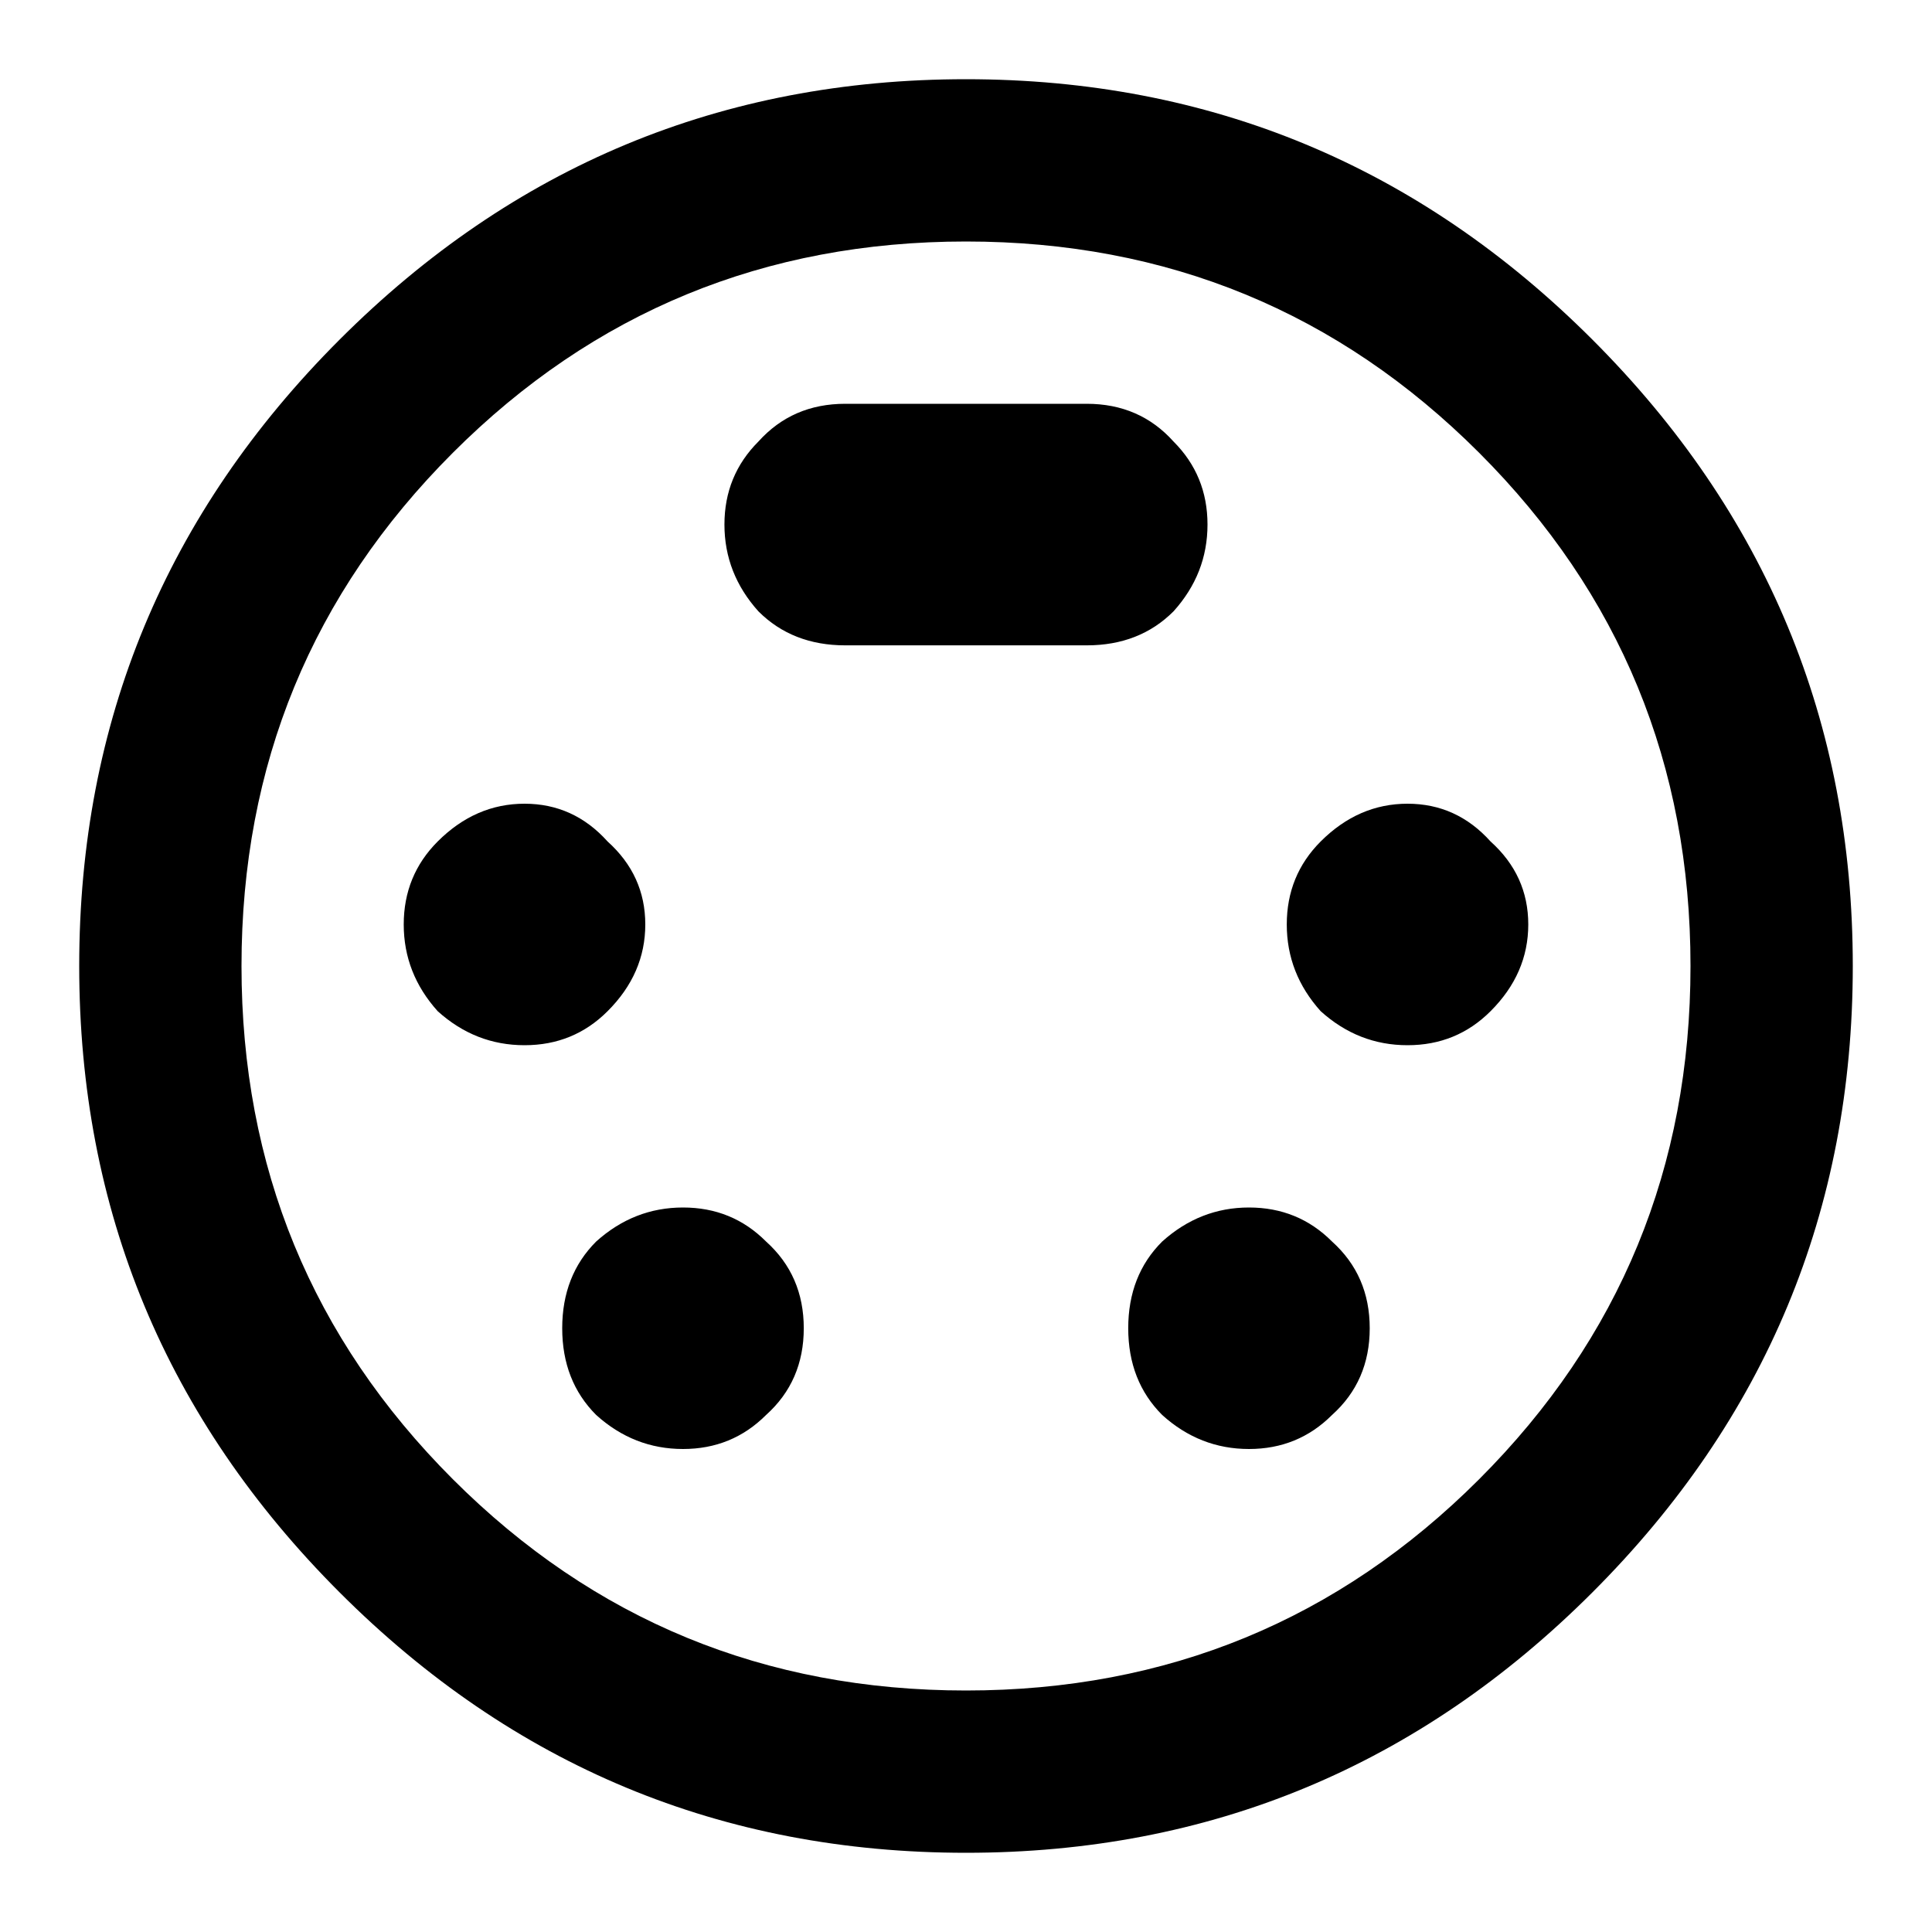 <!-- Generated by IcoMoon.io -->
<svg version="1.1" xmlns="http://www.w3.org/2000/svg" width="32" height="32" viewBox="0 0 32 32">
<title>settings_input_svideo</title>
<path d="M19.25 20.563c0.417-0.375 0.896-0.563 1.437-0.563s1 0.187 1.375 0.563c0.417 0.375 0.625 0.854 0.625 1.437s-0.208 1.063-0.625 1.437c-0.375 0.375-0.833 0.563-1.375 0.563s-1.021-0.187-1.437-0.563c-0.375-0.375-0.563-0.854-0.563-1.437s0.187-1.063 0.563-1.437zM21.875 13.937c0.417-0.417 0.896-0.625 1.438-0.625s1 0.208 1.375 0.625c0.417 0.375 0.625 0.833 0.625 1.375s-0.208 1.021-0.625 1.437c-0.375 0.375-0.833 0.563-1.375 0.563s-1.021-0.187-1.438-0.563c-0.375-0.417-0.562-0.896-0.562-1.437s0.187-1 0.562-1.375zM7.5 24.5c2.333 2.333 5.167 3.5 8.5 3.5s6.167-1.167 8.5-3.5c2.333-2.333 3.5-5.167 3.5-8.5s-1.167-6.167-3.5-8.5c-2.333-2.333-5.167-3.5-8.5-3.5s-6.167 1.167-8.5 3.5c-2.333 2.333-3.5 5.167-3.5 8.5s1.167 6.167 3.5 8.5zM5.625 5.625c2.875-2.875 6.333-4.313 10.375-4.313s7.5 1.438 10.375 4.313c2.875 2.875 4.313 6.333 4.313 10.375s-1.437 7.5-4.313 10.375c-2.875 2.875-6.333 4.313-10.375 4.313s-7.5-1.437-10.375-4.313c-2.875-2.875-4.313-6.333-4.313-10.375s1.438-7.5 4.313-10.375zM9.875 20.563c0.417-0.375 0.896-0.563 1.438-0.563s1 0.187 1.375 0.563c0.417 0.375 0.625 0.854 0.625 1.437s-0.208 1.063-0.625 1.437c-0.375 0.375-0.833 0.563-1.375 0.563s-1.021-0.187-1.438-0.563c-0.375-0.375-0.563-0.854-0.563-1.437s0.188-1.063 0.563-1.437zM19.437 7.313c0.375 0.375 0.563 0.833 0.563 1.375s-0.187 1.021-0.563 1.438c-0.375 0.375-0.854 0.563-1.437 0.563h-4c-0.583 0-1.063-0.188-1.438-0.563-0.375-0.417-0.563-0.896-0.563-1.438s0.188-1 0.563-1.375c0.375-0.417 0.854-0.625 1.438-0.625h4c0.583 0 1.063 0.208 1.437 0.625zM10.063 13.937c0.417 0.375 0.625 0.833 0.625 1.375s-0.208 1.021-0.625 1.437c-0.375 0.375-0.833 0.563-1.375 0.563s-1.021-0.187-1.438-0.563c-0.375-0.417-0.563-0.896-0.563-1.437s0.188-1 0.563-1.375c0.417-0.417 0.896-0.625 1.438-0.625s1 0.208 1.375 0.625z"></path>
</svg>
